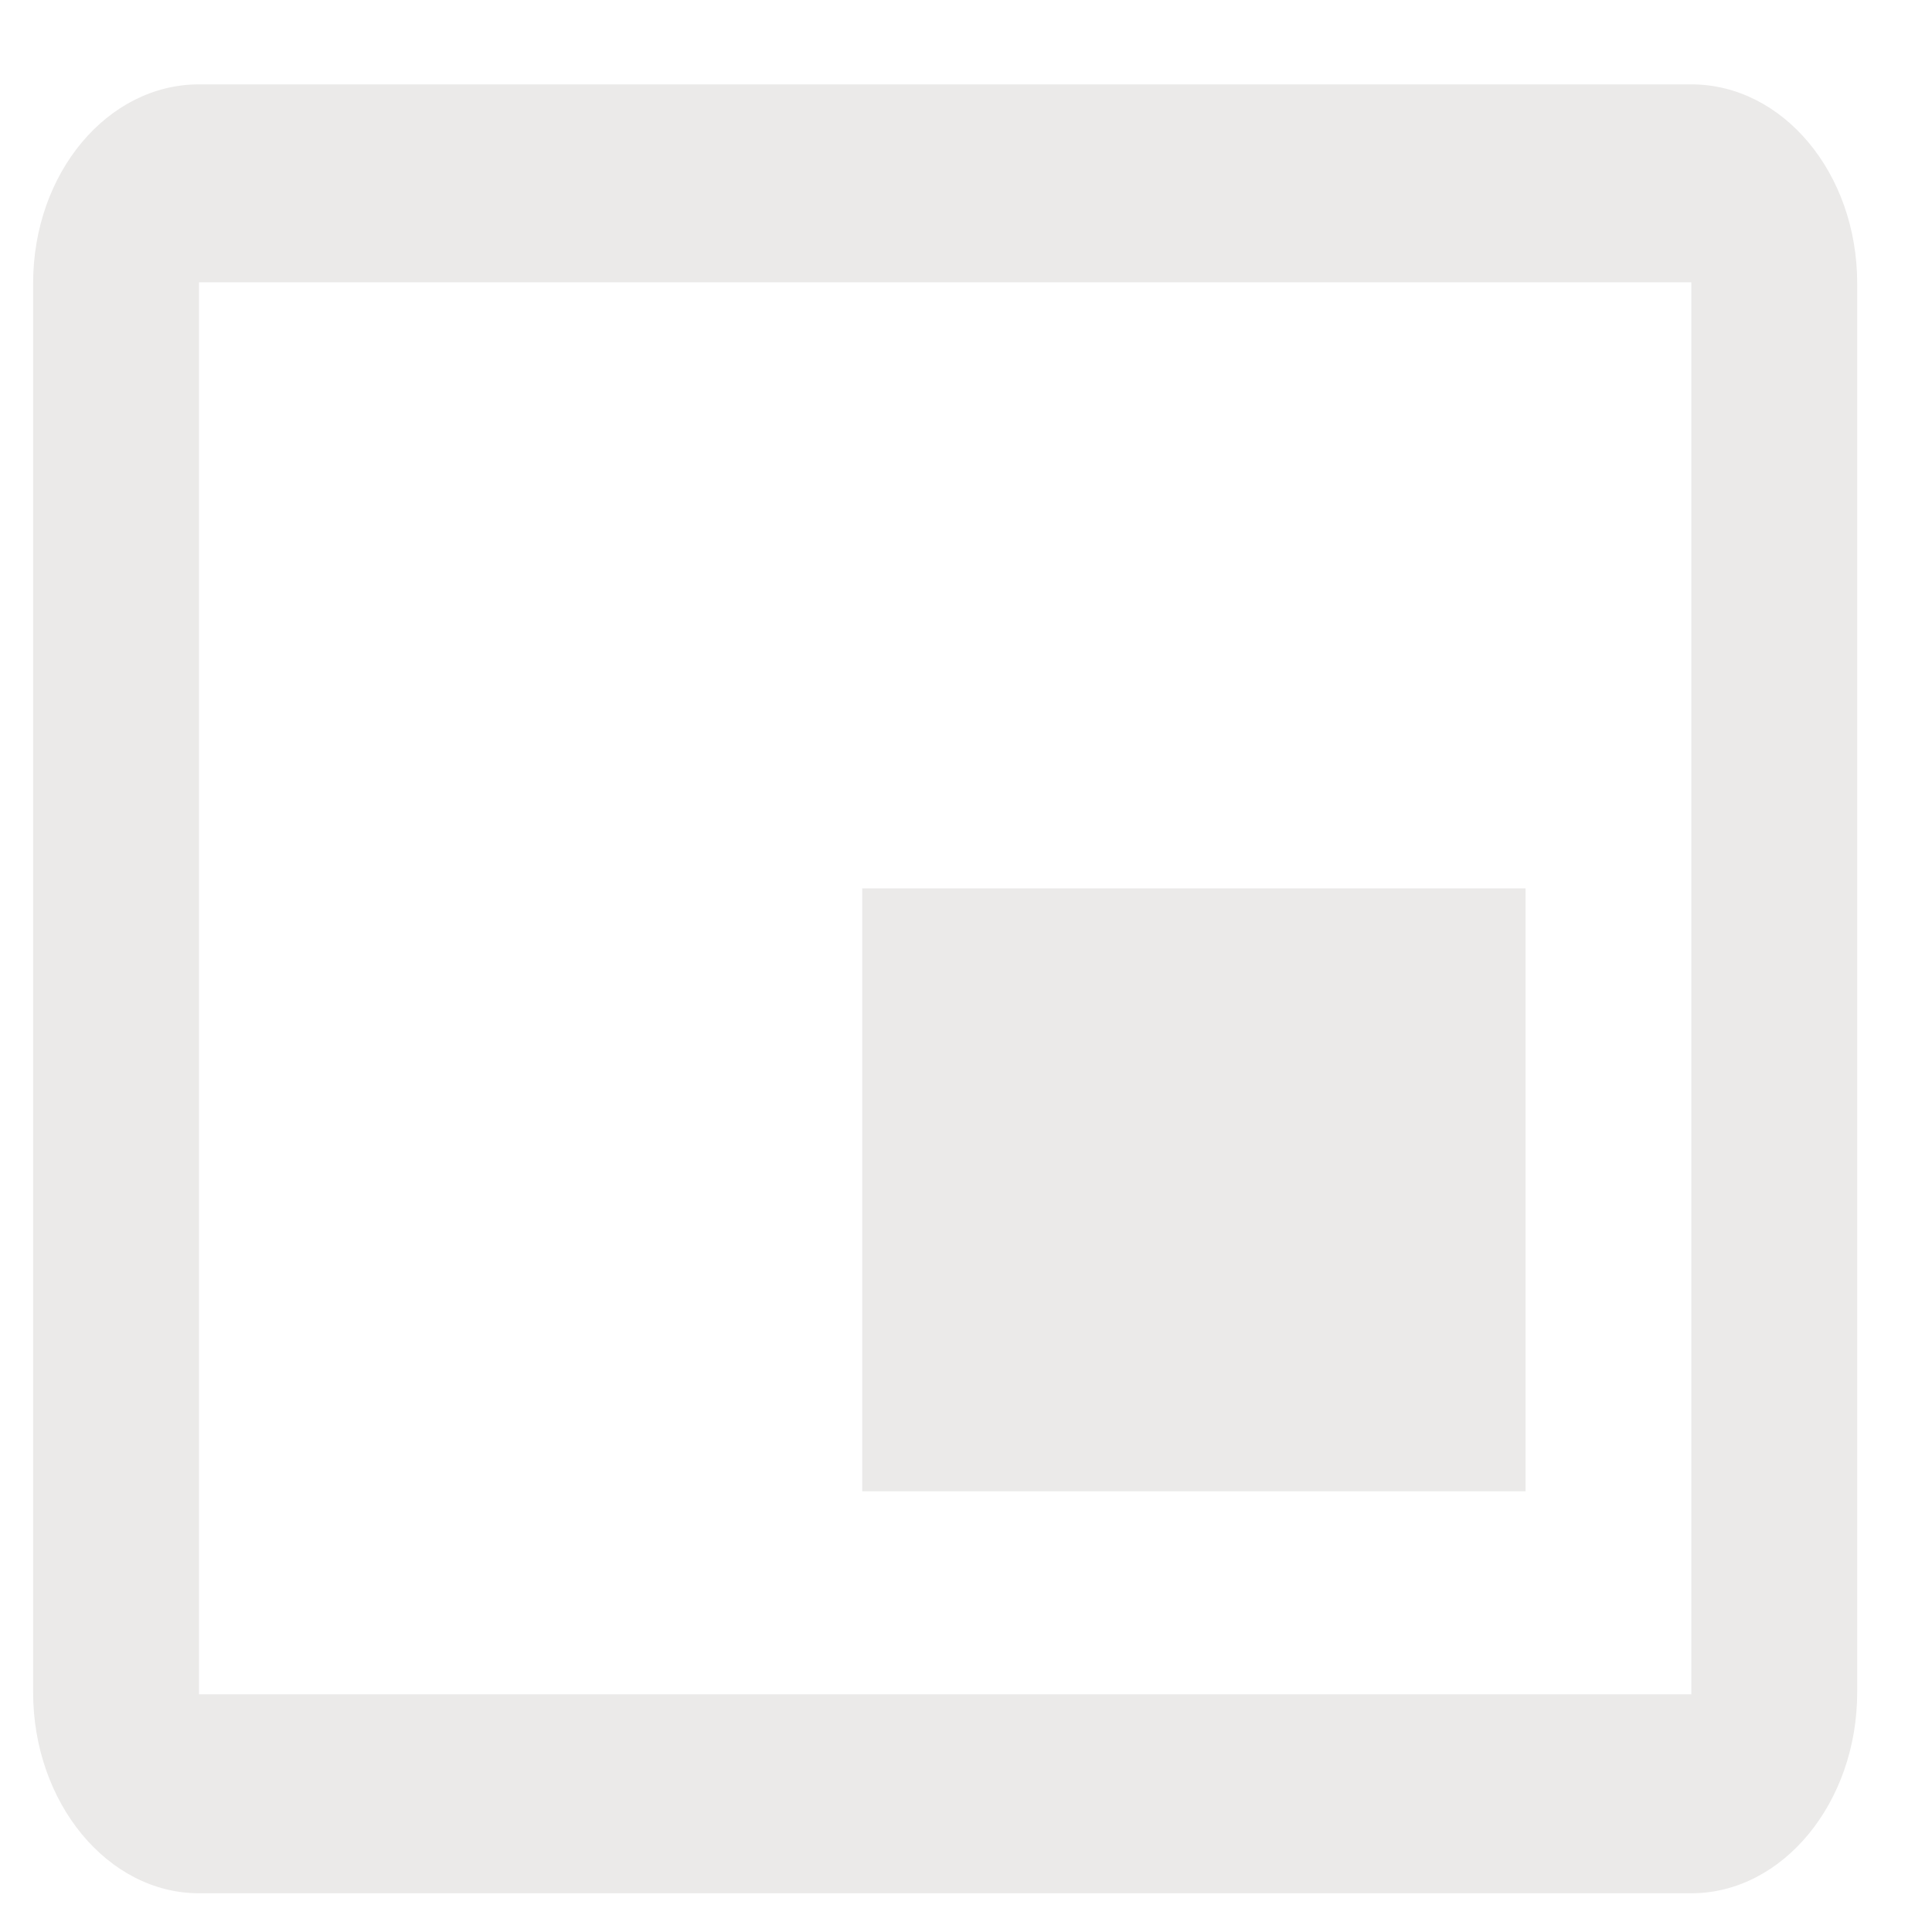 <svg width="21" height="21" viewBox="0 0 21 21" fill="none" xmlns="http://www.w3.org/2000/svg">
<path id="pic-in-pic" d="M16.582 9.656H9.372V16.21H16.582V9.656ZM20.187 18.394V3.08C20.187 1.878 19.376 0.917 18.384 0.917H2.163C1.171 0.917 0.36 1.878 0.36 3.08V18.394C0.36 19.596 1.171 20.579 2.163 20.579H18.384C19.376 20.579 20.187 19.596 20.187 18.394ZM18.384 18.416H2.163V3.069H18.384V18.416Z" fill="#EBEAE9"/>
</svg>
